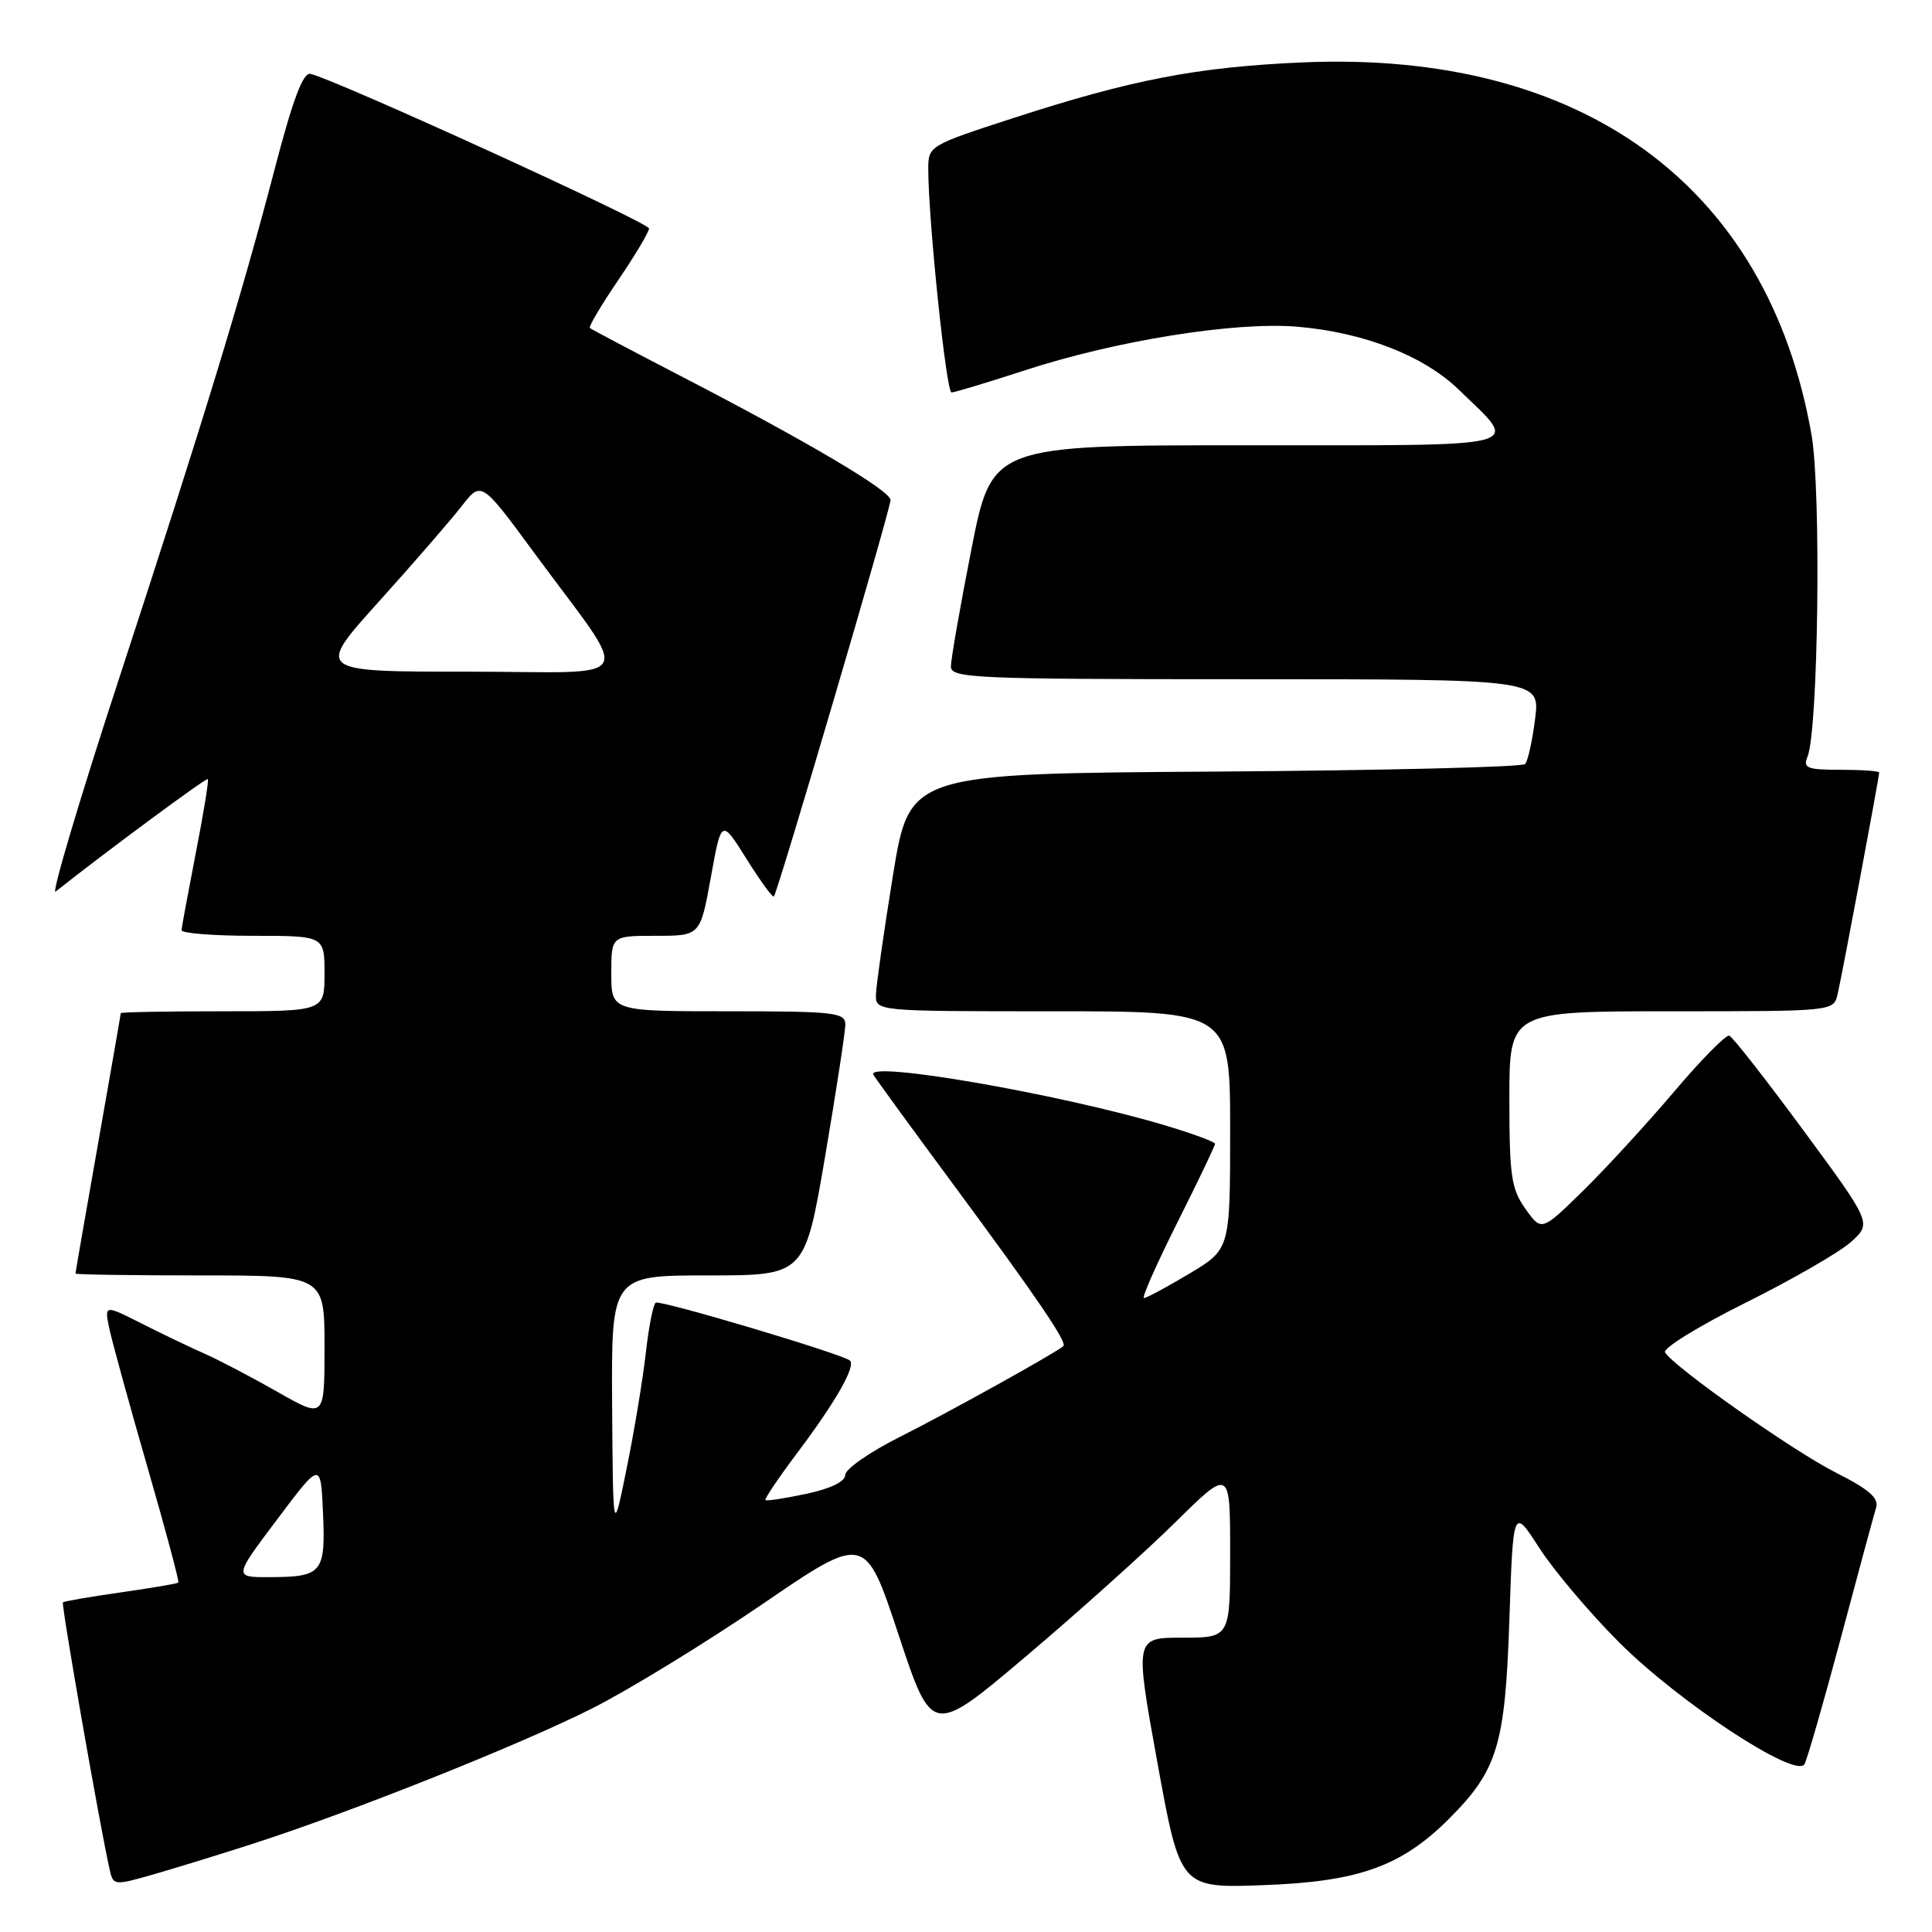 <?xml version="1.0" encoding="UTF-8" standalone="no"?>
<!DOCTYPE svg PUBLIC "-//W3C//DTD SVG 1.1//EN" "http://www.w3.org/Graphics/SVG/1.1/DTD/svg11.dtd" >
<svg xmlns="http://www.w3.org/2000/svg" xmlns:xlink="http://www.w3.org/1999/xlink" version="1.1" viewBox="0 0 256 256">
 <g >
 <path fill="currentColor"
d=" M 33.50 244.31 C 46.59 240.09 68.87 231.21 78.45 226.38 C 83.38 223.89 93.53 217.67 101.02 212.56 C 114.64 203.25 114.64 203.25 119.07 216.63 C 123.50 230.01 123.50 230.01 136.00 219.43 C 142.88 213.61 151.76 205.63 155.75 201.70 C 163.00 194.55 163.00 194.55 163.00 205.78 C 163.00 217.00 163.00 217.00 156.68 217.00 C 150.36 217.00 150.36 217.00 153.37 233.60 C 156.39 250.20 156.39 250.20 167.45 249.79 C 180.03 249.33 185.70 247.30 191.99 241.01 C 198.44 234.56 199.44 231.26 200.00 214.62 C 200.50 199.73 200.50 199.73 203.97 205.12 C 205.88 208.08 210.60 213.67 214.47 217.55 C 222.46 225.56 238.00 235.77 239.11 233.75 C 239.48 233.06 241.65 225.53 243.93 217.00 C 246.20 208.47 248.30 200.73 248.59 199.79 C 248.98 198.50 247.68 197.36 243.26 195.13 C 237.62 192.28 221.85 181.19 220.63 179.20 C 220.29 178.67 225.08 175.72 231.26 172.64 C 237.44 169.57 243.74 165.93 245.26 164.57 C 248.02 162.08 248.02 162.08 238.97 149.79 C 233.99 143.03 229.57 137.38 229.14 137.23 C 228.71 137.07 225.38 140.45 221.76 144.73 C 218.13 149.00 212.71 154.90 209.71 157.84 C 204.26 163.17 204.26 163.17 202.13 160.18 C 200.25 157.54 200.00 155.82 200.00 145.60 C 200.00 134.00 200.00 134.00 221.48 134.00 C 242.93 134.00 242.96 134.00 243.49 131.75 C 244.06 129.35 249.00 102.98 249.00 102.37 C 249.00 102.16 246.70 102.00 243.89 102.00 C 239.42 102.00 238.88 101.78 239.51 100.25 C 240.93 96.78 241.33 65.05 240.04 57.64 C 234.28 24.62 209.72 6.65 172.57 8.27 C 158.62 8.88 149.95 10.55 134.25 15.65 C 123.12 19.26 123.00 19.34 123.00 22.40 C 123.00 29.08 125.38 52.00 126.08 52.00 C 126.49 52.00 130.82 50.69 135.71 49.10 C 147.84 45.13 163.63 42.60 171.89 43.29 C 180.69 44.03 188.68 47.14 193.31 51.65 C 201.40 59.50 203.33 59.00 165.25 59.00 C 131.43 59.00 131.43 59.00 128.71 72.81 C 127.22 80.40 126.00 87.38 126.00 88.31 C 126.00 89.87 129.03 90.00 165.03 90.00 C 204.07 90.00 204.07 90.00 203.41 95.25 C 203.05 98.14 202.45 100.83 202.09 101.24 C 201.72 101.64 183.22 102.09 160.97 102.24 C 120.51 102.50 120.51 102.50 118.32 116.00 C 117.12 123.42 116.11 130.51 116.07 131.75 C 116.00 134.00 116.00 134.00 139.50 134.00 C 163.00 134.00 163.00 134.00 163.00 149.77 C 163.00 165.53 163.00 165.53 157.59 168.77 C 154.62 170.54 151.92 172.00 151.58 172.00 C 151.25 172.00 153.24 167.51 155.99 162.02 C 158.75 156.53 161.00 151.82 161.00 151.56 C 161.00 151.30 157.96 150.18 154.25 149.08 C 140.31 144.93 114.58 140.48 115.73 142.42 C 116.09 143.01 120.78 149.46 126.16 156.73 C 137.37 171.89 141.46 177.90 140.90 178.37 C 139.71 179.37 125.49 187.26 119.25 190.39 C 115.26 192.39 112.00 194.66 112.00 195.43 C 112.00 196.31 110.08 197.25 106.85 197.94 C 104.02 198.54 101.58 198.92 101.43 198.76 C 101.28 198.61 103.18 195.79 105.66 192.49 C 110.73 185.75 113.40 181.07 112.63 180.29 C 111.81 179.47 87.57 172.24 86.89 172.61 C 86.56 172.79 85.97 175.77 85.58 179.22 C 85.19 182.67 84.06 189.55 83.05 194.50 C 81.23 203.50 81.23 203.50 81.11 186.25 C 81.00 169.00 81.00 169.00 93.82 169.00 C 106.64 169.00 106.64 169.00 109.33 153.25 C 110.80 144.59 112.01 136.71 112.01 135.75 C 112.00 134.16 110.59 134.00 96.50 134.00 C 81.00 134.00 81.00 134.00 81.00 129.00 C 81.00 124.00 81.00 124.00 86.90 124.00 C 92.79 124.00 92.79 124.00 94.19 116.25 C 95.59 108.50 95.59 108.50 98.91 113.80 C 100.74 116.72 102.37 118.96 102.54 118.79 C 103.04 118.29 118.00 67.46 118.00 66.26 C 118.00 65.02 107.09 58.57 90.15 49.80 C 83.74 46.48 78.35 43.63 78.16 43.46 C 77.97 43.29 79.66 40.44 81.91 37.13 C 84.16 33.82 86.00 30.73 86.00 30.27 C 86.00 29.50 44.23 10.43 41.13 9.79 C 40.15 9.58 38.80 13.20 36.41 22.35 C 31.99 39.26 27.07 55.38 15.66 90.27 C 10.48 106.09 6.76 118.64 7.37 118.14 C 13.71 113.10 27.34 103.01 27.54 103.23 C 27.69 103.38 26.97 107.78 25.95 113.00 C 24.94 118.22 24.08 122.84 24.05 123.25 C 24.02 123.66 28.27 124.00 33.50 124.00 C 43.00 124.00 43.00 124.00 43.00 129.00 C 43.00 134.00 43.00 134.00 29.50 134.00 C 22.07 134.00 16.00 134.11 16.00 134.25 C 16.00 134.39 14.65 142.15 13.00 151.50 C 11.35 160.85 10.00 168.61 10.00 168.75 C 10.00 168.89 17.43 169.00 26.50 169.00 C 43.00 169.00 43.00 169.00 43.00 178.49 C 43.00 187.98 43.00 187.98 36.75 184.42 C 33.31 182.46 28.93 180.17 27.00 179.32 C 25.07 178.47 21.32 176.67 18.66 175.32 C 13.81 172.87 13.81 172.87 14.52 176.19 C 14.92 178.01 17.18 186.24 19.56 194.48 C 21.94 202.71 23.77 209.56 23.63 209.70 C 23.49 209.84 20.06 210.42 16.00 211.00 C 11.94 211.58 8.49 212.17 8.34 212.33 C 8.09 212.57 13.19 241.75 14.52 247.69 C 15.00 249.85 15.10 249.86 20.26 248.39 C 23.14 247.56 29.10 245.73 33.50 244.31 Z  M 36.73 201.32 C 42.50 193.64 42.50 193.64 42.80 200.48 C 43.15 208.41 42.69 208.96 35.73 208.98 C 30.95 209.00 30.95 209.00 36.73 201.32 Z  M 50.17 79.75 C 54.76 74.66 59.69 68.97 61.14 67.11 C 63.77 63.72 63.77 63.72 70.68 73.11 C 83.90 91.10 85.04 89.00 61.99 89.00 C 41.84 89.00 41.84 89.00 50.17 79.75 Z "/>
</g>
</svg>